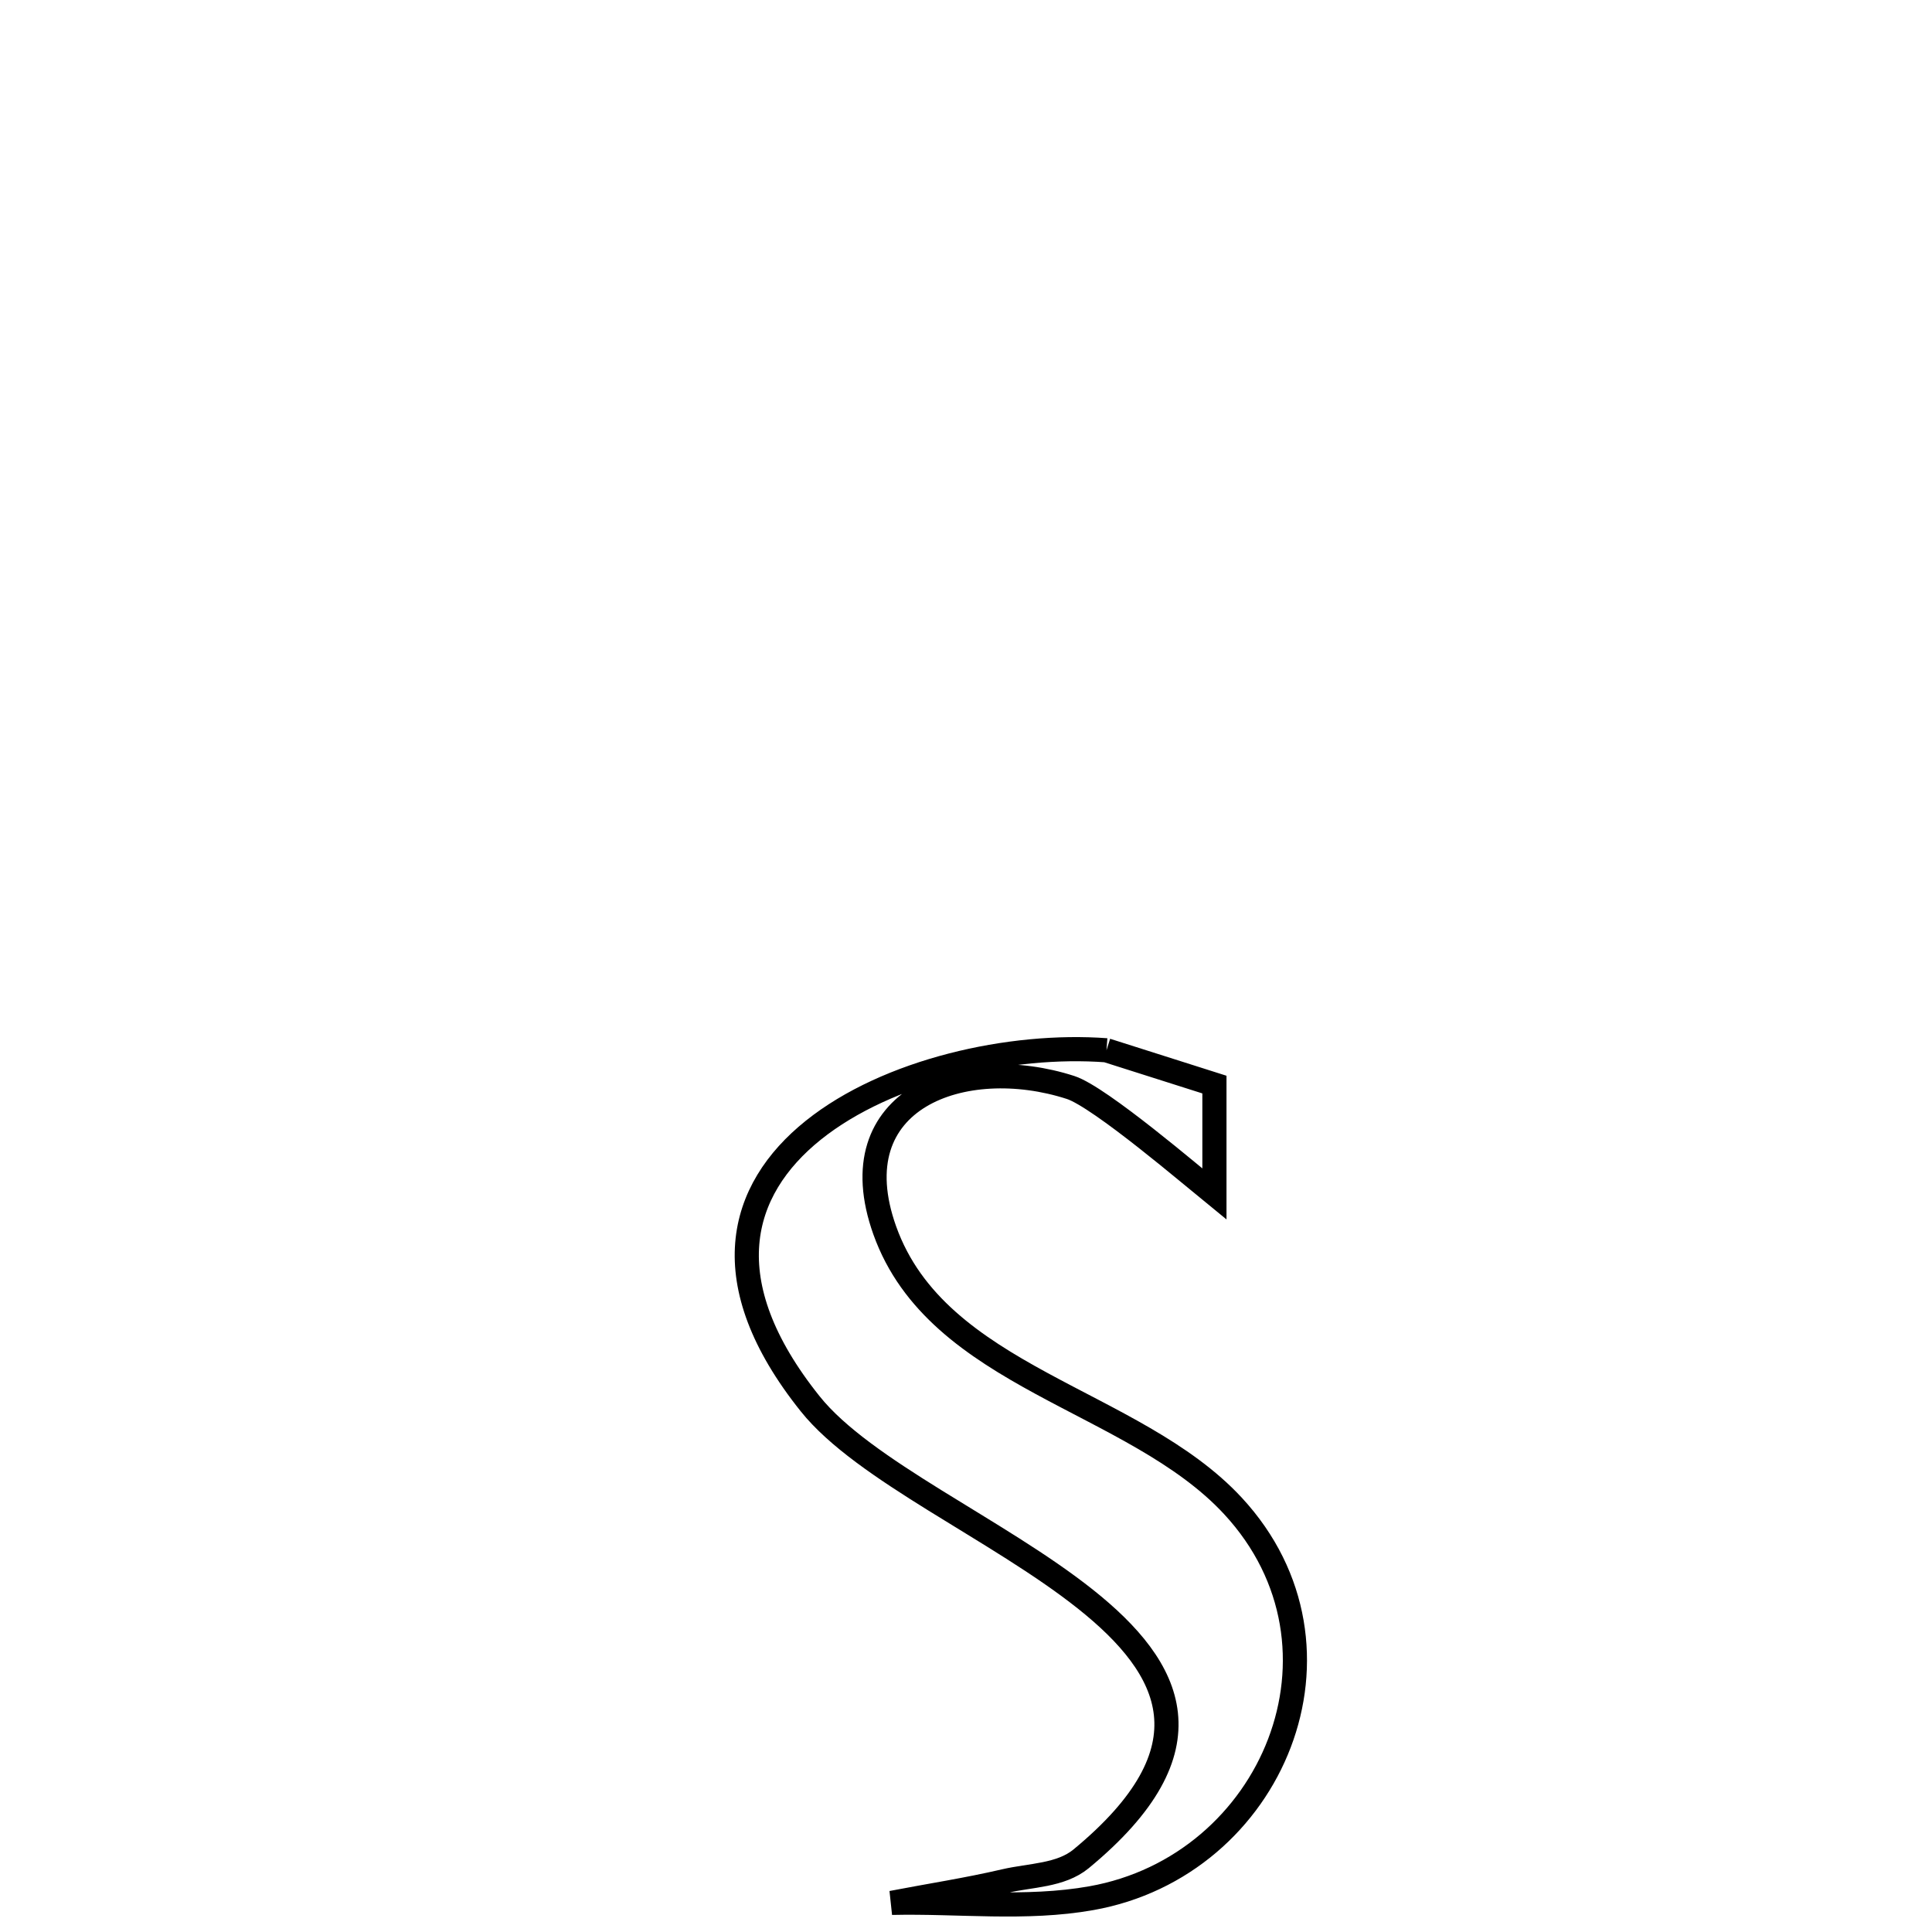 <svg xmlns="http://www.w3.org/2000/svg" viewBox="0.0 0.0 24.0 24.0" height="200px" width="200px"><path fill="none" stroke="black" stroke-width=".3" stroke-opacity="1.0"  filling="0" d="M13.745 13.047 L13.745 13.047 C14.192 13.189 14.639 13.331 15.086 13.473 L15.086 13.473 C15.086 13.926 15.086 14.38 15.086 14.833 L15.086 14.833 C14.836 14.63 13.662 13.626 13.299 13.509 C11.974 13.08 10.403 13.639 10.991 15.285 C11.648 17.121 14.083 17.376 15.316 18.707 C16.946 20.467 15.813 23.18 13.557 23.58 C12.743 23.725 11.904 23.619 11.078 23.638 L11.078 23.638 C11.545 23.548 12.016 23.476 12.479 23.368 C12.801 23.293 13.175 23.301 13.43 23.091 C15.081 21.728 14.57 20.729 13.482 19.864 C12.393 18.999 10.726 18.267 10.064 17.438 C8.853 15.924 9.178 14.782 10.103 14.04 C11.027 13.299 12.553 12.958 13.745 13.047 L13.745 13.047"></path></svg>